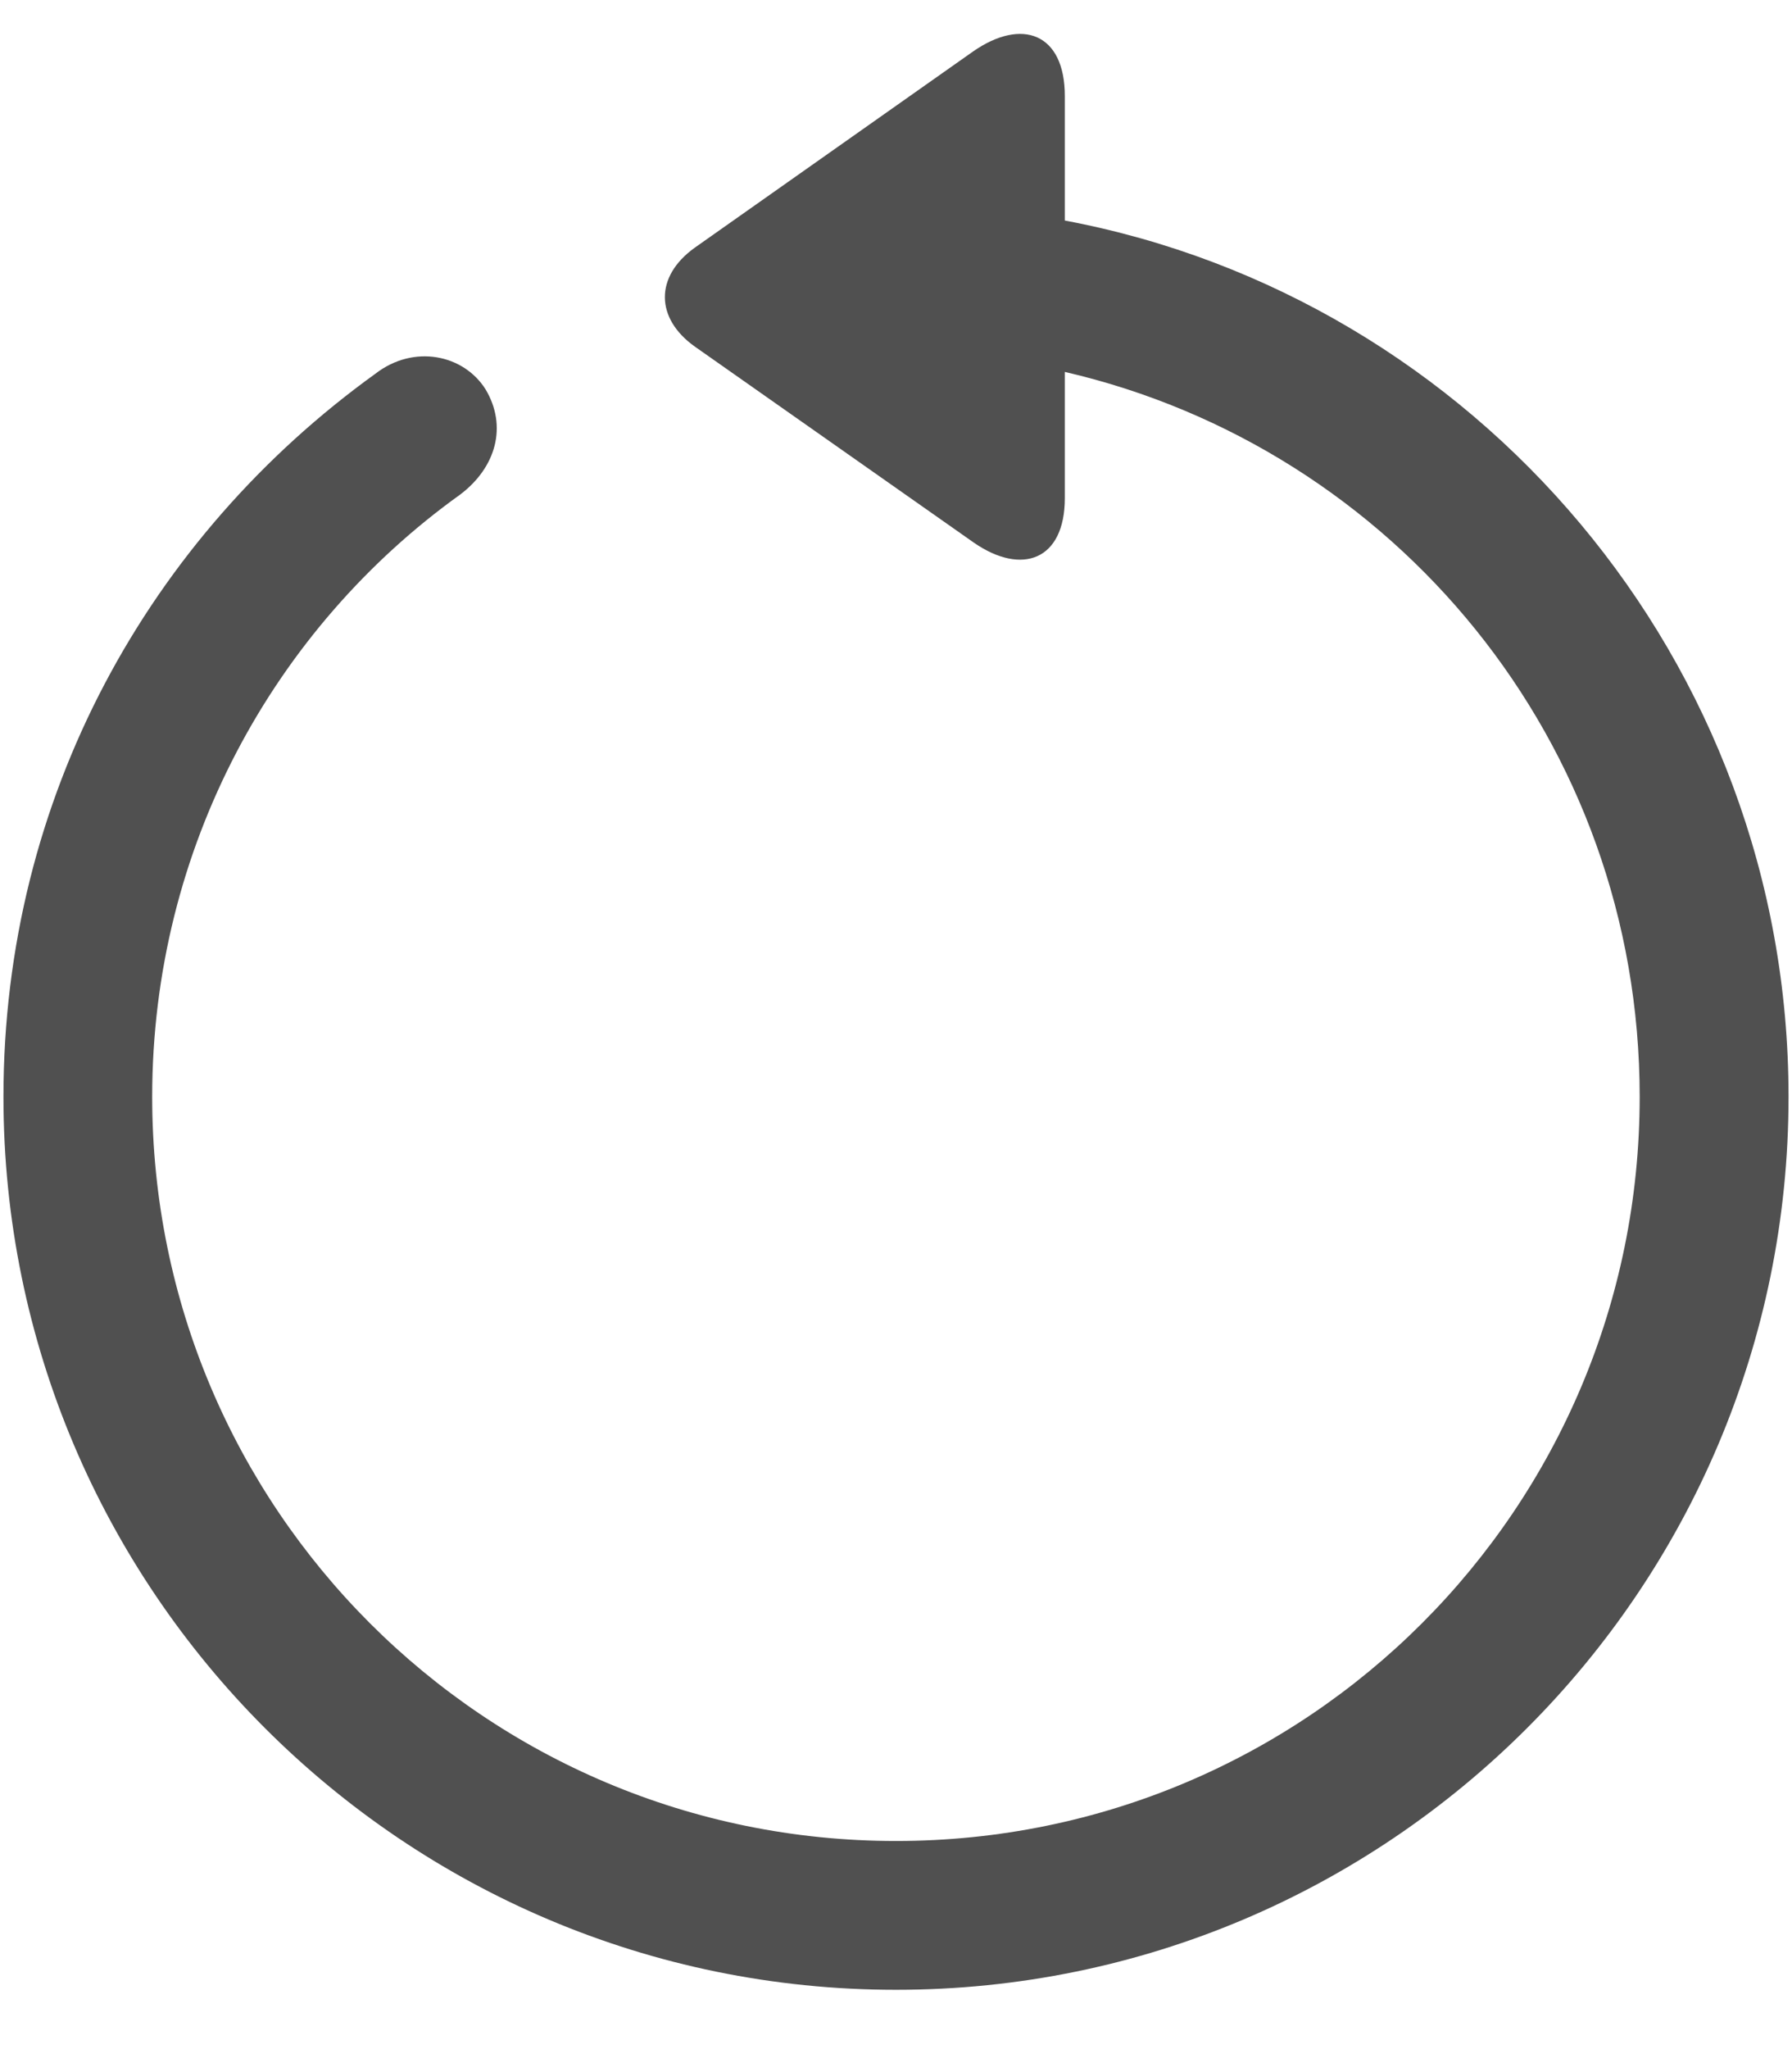 <svg width="14" height="16" viewBox="0 0 14 16" fill="none" xmlns="http://www.w3.org/2000/svg">
<path d="M7 15.537C3.151 15.537 0.027 12.413 0.027 8.564C0.027 6.22 1.169 4.189 2.933 2.918C3.233 2.686 3.623 2.768 3.794 3.041C3.965 3.328 3.876 3.649 3.596 3.861C2.146 4.9 1.189 6.616 1.189 8.564C1.189 11.777 3.787 14.375 7 14.375C10.213 14.375 12.81 11.777 12.81 8.564C12.81 5.789 10.89 3.499 8.319 2.904V3.889C8.319 4.374 7.984 4.497 7.608 4.237L5.428 2.706C5.12 2.487 5.113 2.159 5.428 1.934L7.602 0.402C7.984 0.136 8.319 0.259 8.319 0.751V1.722C11.519 2.323 13.973 5.153 13.973 8.564C13.973 12.413 10.849 15.537 7 15.537Z" fill="#505050"/>
</svg>
